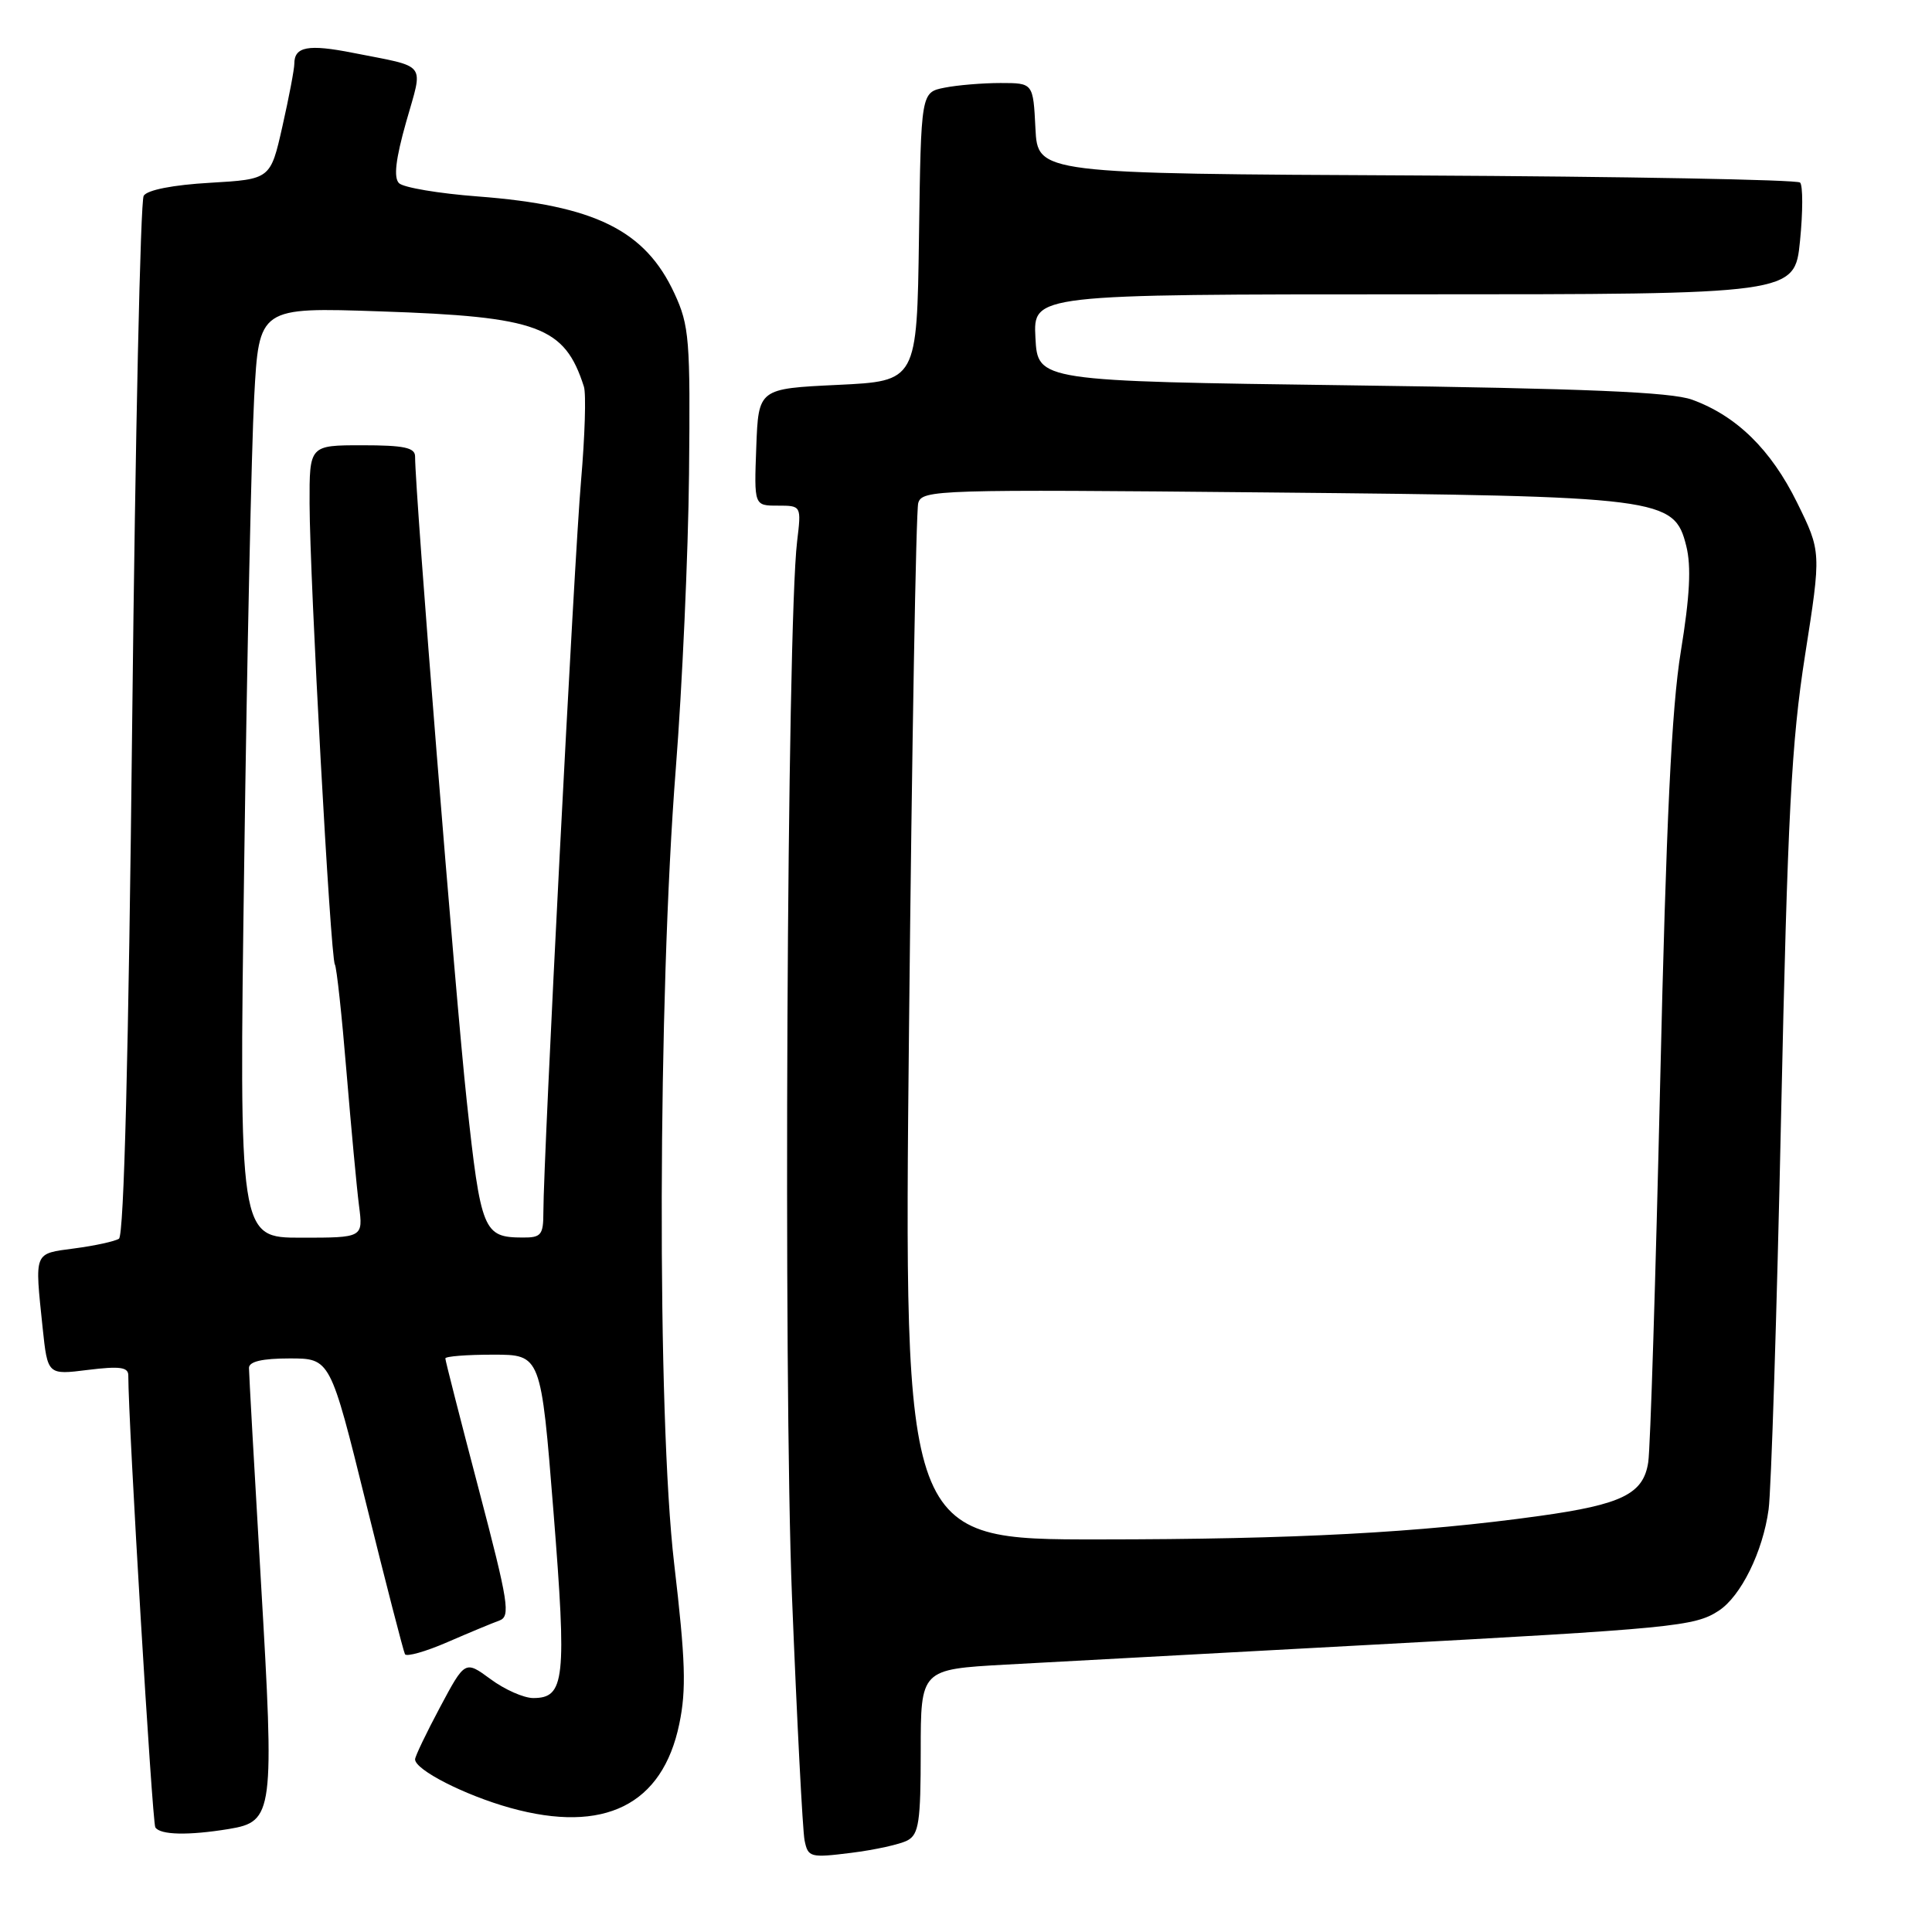<?xml version="1.0" encoding="UTF-8" standalone="no"?>
<!DOCTYPE svg PUBLIC "-//W3C//DTD SVG 1.1//EN" "http://www.w3.org/Graphics/SVG/1.1/DTD/svg11.dtd" >
<svg xmlns="http://www.w3.org/2000/svg" xmlns:xlink="http://www.w3.org/1999/xlink" version="1.1" viewBox="0 0 256 256">
 <g >
 <path fill="currentColor"
d=" M 120.25 243.86 C 121.75 243.06 122.00 241.39 122.00 232.06 C 122.00 221.20 122.00 221.20 133.25 220.57 C 139.44 220.23 160.93 219.06 181.00 217.98 C 221.79 215.78 224.57 215.51 227.74 213.43 C 230.68 211.51 233.59 205.61 234.35 200.00 C 234.69 197.53 235.44 174.12 236.00 148.00 C 236.87 107.85 237.37 98.38 239.18 86.81 C 241.33 73.11 241.33 73.11 238.12 66.59 C 234.66 59.57 230.11 55.11 224.21 52.96 C 221.43 51.95 210.14 51.48 179.00 51.06 C 137.50 50.50 137.50 50.50 137.20 44.75 C 136.90 39.00 136.90 39.00 187.35 39.00 C 237.80 39.00 237.80 39.00 238.51 31.94 C 238.90 28.06 238.90 24.57 238.52 24.19 C 238.14 23.81 215.26 23.39 187.67 23.25 C 137.50 23.01 137.50 23.01 137.20 17.00 C 136.90 11.00 136.90 11.00 132.58 11.00 C 130.20 11.00 126.85 11.28 125.15 11.62 C 122.04 12.24 122.04 12.24 121.77 31.37 C 121.50 50.50 121.50 50.50 111.00 51.00 C 100.50 51.50 100.50 51.50 100.21 59.25 C 99.92 67.00 99.92 67.00 103.05 67.00 C 106.19 67.00 106.19 67.00 105.62 71.75 C 104.27 83.04 103.79 182.55 104.94 211.50 C 105.60 228.00 106.35 242.56 106.61 243.86 C 107.07 246.11 107.35 246.19 112.80 245.51 C 115.93 245.12 119.29 244.38 120.25 243.86 Z  M 30.33 242.35 C 36.24 241.37 36.38 240.31 34.57 209.50 C 33.70 194.65 32.99 181.94 32.99 181.25 C 33.00 180.41 34.75 180.00 38.38 180.00 C 43.76 180.00 43.76 180.00 48.52 199.25 C 51.14 209.84 53.46 218.81 53.66 219.19 C 53.87 219.56 56.39 218.85 59.27 217.60 C 62.15 216.35 65.25 215.06 66.17 214.73 C 67.67 214.18 67.39 212.39 63.43 197.31 C 61.00 188.07 59.01 180.28 59.01 180.00 C 59.01 179.72 61.86 179.50 65.34 179.50 C 71.68 179.50 71.68 179.50 73.34 200.32 C 75.11 222.57 74.84 225.00 70.66 225.00 C 69.41 225.00 66.87 223.88 65.01 222.50 C 61.62 220.01 61.62 220.01 58.31 226.21 C 56.49 229.62 55.00 232.73 55.00 233.12 C 55.00 234.52 61.59 237.88 67.63 239.56 C 80.06 243.01 87.79 239.17 90.01 228.43 C 90.96 223.89 90.83 220.00 89.33 207.19 C 87.04 187.59 87.16 132.30 89.55 101.80 C 90.40 90.96 91.19 73.41 91.30 62.80 C 91.48 44.97 91.34 43.15 89.37 38.89 C 85.49 30.50 78.82 27.21 63.31 26.03 C 58.15 25.64 53.45 24.85 52.87 24.27 C 52.14 23.54 52.42 21.10 53.82 16.15 C 56.10 8.11 56.77 8.98 46.76 7.00 C 40.84 5.83 39.00 6.17 39.00 8.44 C 39.00 9.16 38.29 12.90 37.42 16.75 C 35.84 23.75 35.84 23.75 27.83 24.22 C 22.93 24.50 19.51 25.17 19.04 25.94 C 18.61 26.63 17.93 57.86 17.52 95.35 C 17.04 139.73 16.43 163.72 15.76 164.14 C 15.20 164.49 12.55 165.07 9.87 165.42 C 4.42 166.15 4.59 165.74 5.65 175.95 C 6.31 182.19 6.31 182.19 11.65 181.52 C 15.86 181.00 17.00 181.15 17.00 182.24 C 17.00 188.52 20.17 241.46 20.58 242.13 C 21.21 243.15 24.96 243.23 30.33 242.35 Z  M 120.45 136.25 C 120.83 98.99 121.38 67.67 121.67 66.66 C 122.17 64.89 124.15 64.83 167.85 65.25 C 220.34 65.75 221.84 65.94 223.44 72.35 C 224.12 75.06 223.91 79.01 222.72 86.31 C 221.49 93.84 220.78 108.80 219.98 143.50 C 219.38 169.35 218.68 191.96 218.40 193.75 C 217.77 197.95 214.93 199.35 204.00 200.87 C 188.11 203.09 171.55 203.97 145.63 203.98 C 119.75 204.00 119.75 204.00 120.45 136.25 Z  M 32.36 114.28 C 32.73 86.94 33.33 59.20 33.68 52.64 C 34.32 40.71 34.32 40.71 50.41 41.26 C 71.34 41.96 74.82 43.25 77.37 51.23 C 77.68 52.19 77.50 57.81 76.99 63.73 C 76.09 73.98 72.00 153.51 72.00 160.62 C 72.00 163.64 71.71 164.00 69.25 163.98 C 64.05 163.96 63.72 163.17 61.84 145.82 C 60.36 132.20 55.00 65.34 55.00 60.48 C 55.00 59.31 53.52 59.00 48.00 59.00 C 41.00 59.00 41.00 59.00 41.02 66.75 C 41.05 76.76 43.79 126.86 44.37 127.79 C 44.61 128.18 45.30 134.57 45.91 142.00 C 46.53 149.43 47.27 157.41 47.57 159.75 C 48.12 164.00 48.12 164.00 39.90 164.00 C 31.67 164.00 31.67 164.00 32.36 114.28 Z "/>
</g>
</svg>